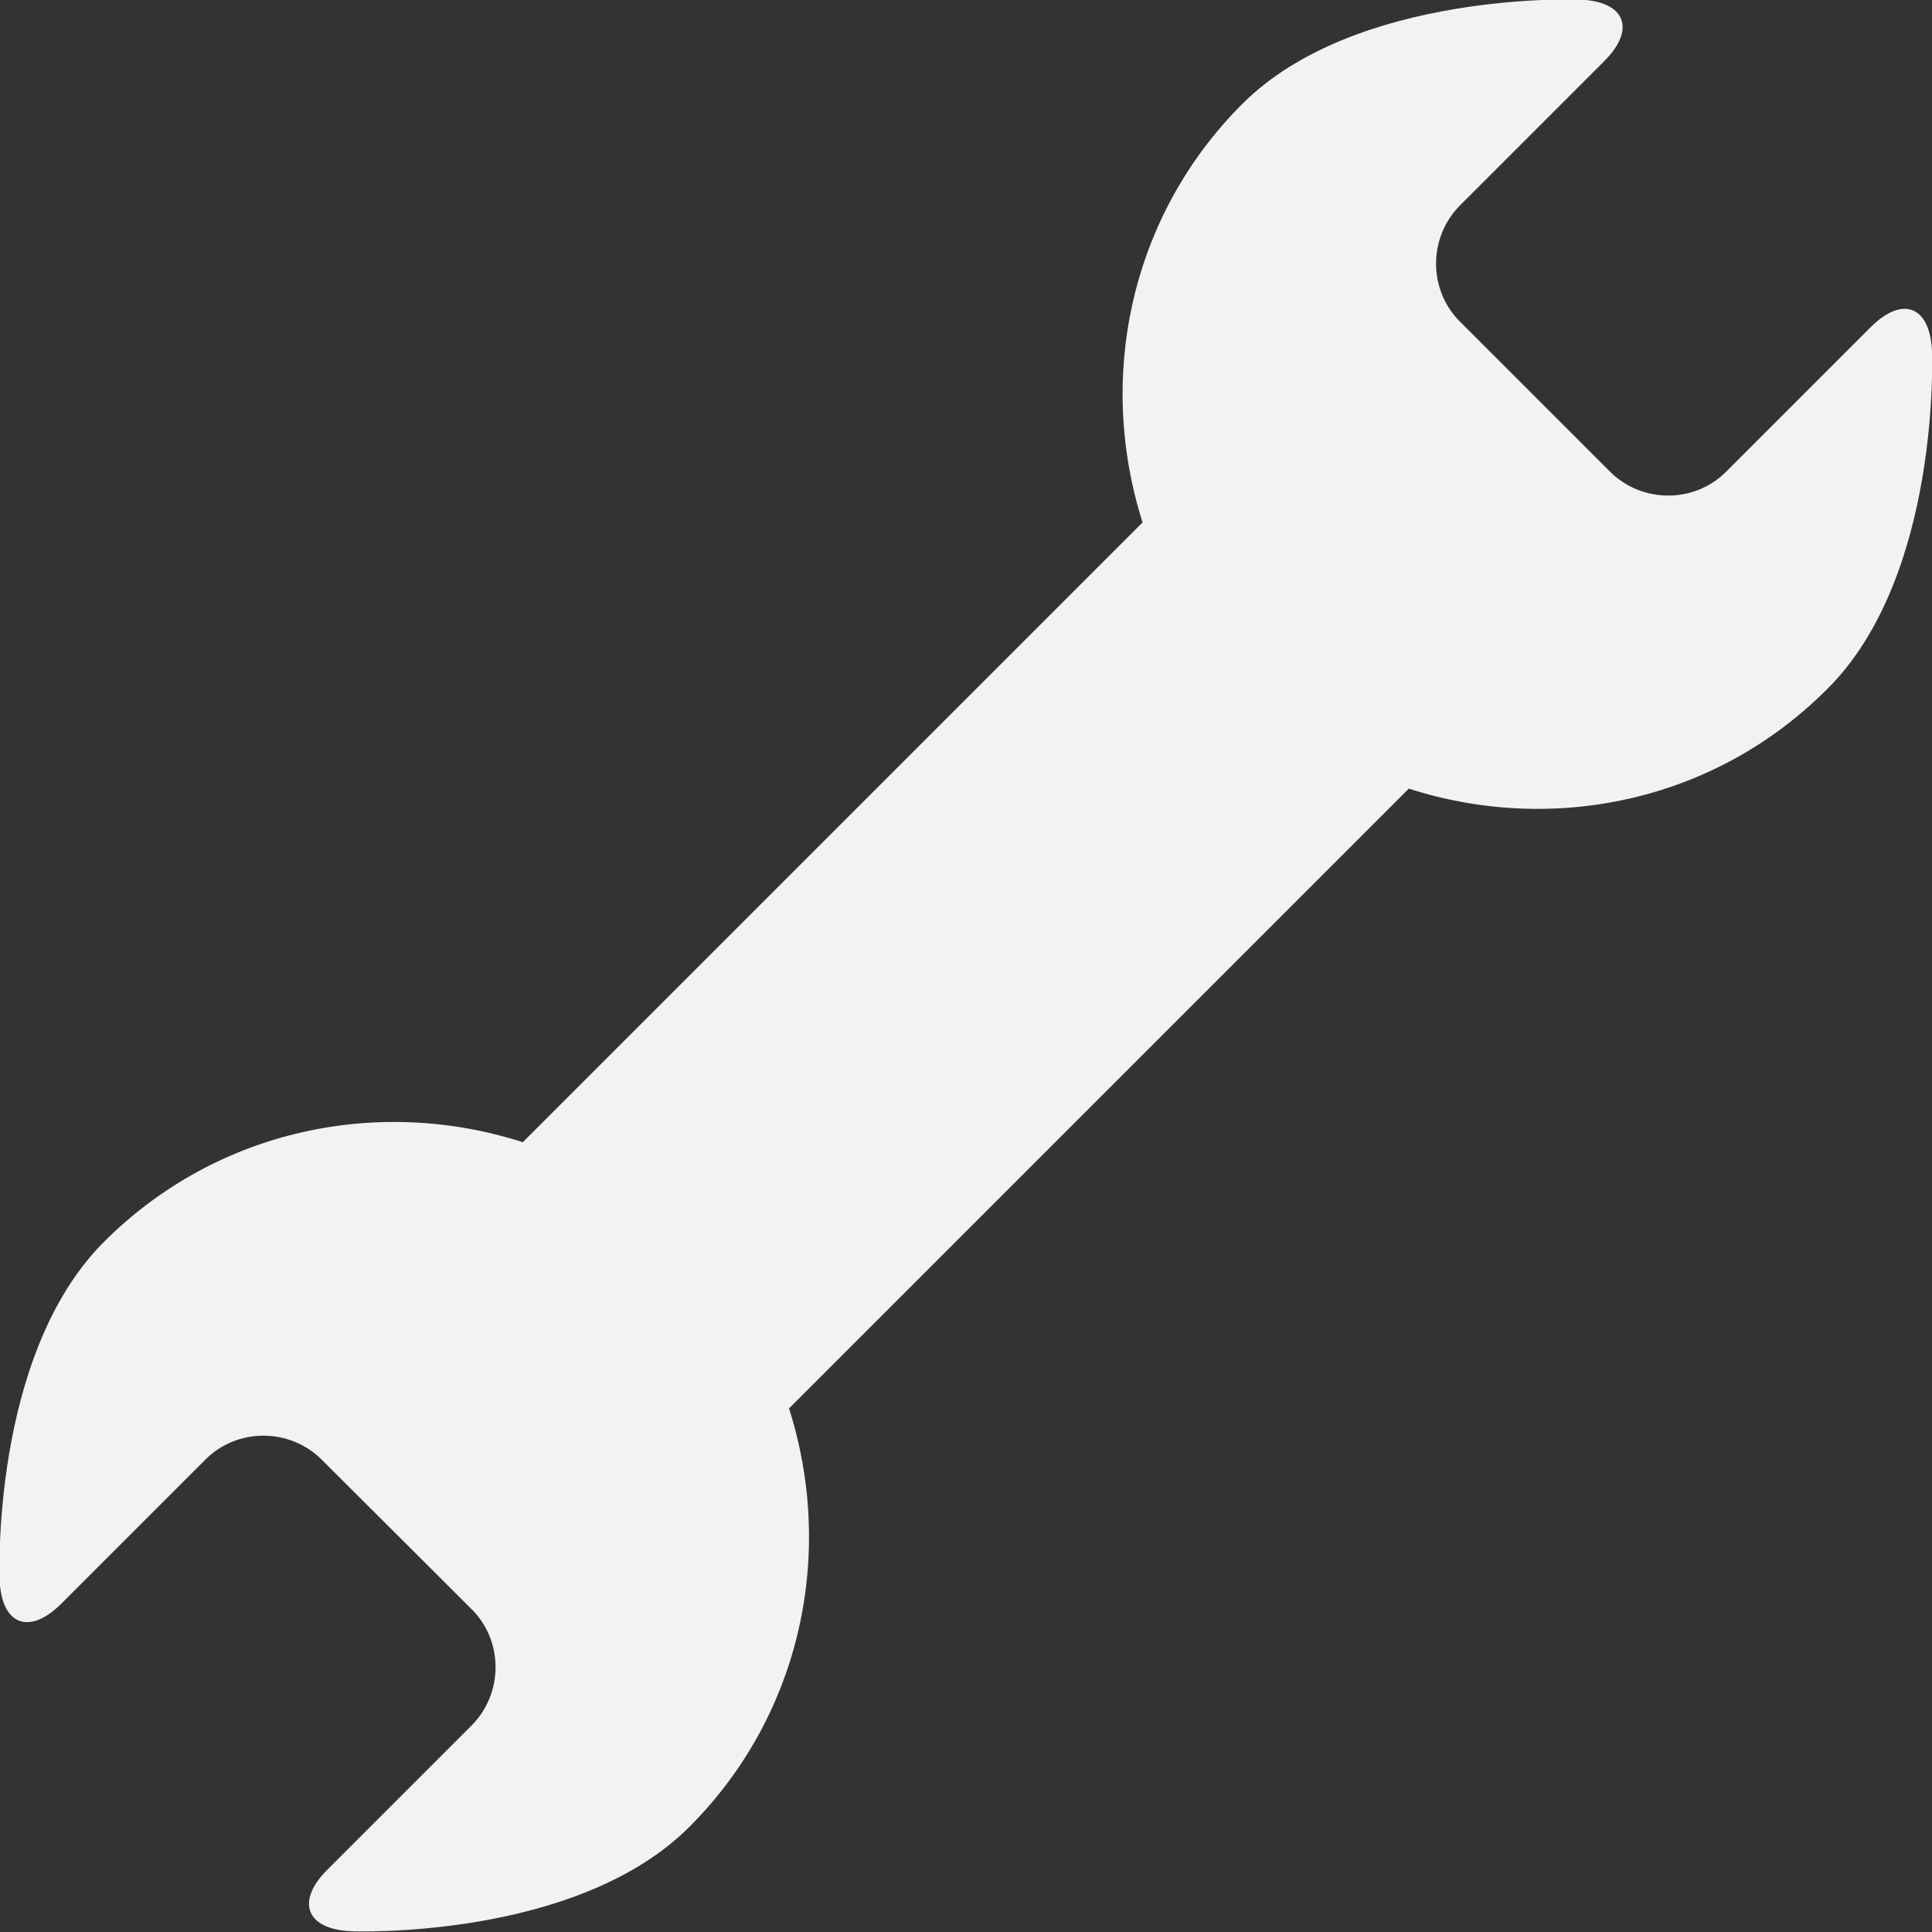 <?xml version="1.0" encoding="utf-8"?>
<!-- Generator: Adobe Illustrator 18.0.0, SVG Export Plug-In . SVG Version: 6.00 Build 0)  -->
<!DOCTYPE svg PUBLIC "-//W3C//DTD SVG 1.1//EN" "http://www.w3.org/Graphics/SVG/1.1/DTD/svg11.dtd">
<svg version="1.1" id="Arrow_1_" xmlns="http://www.w3.org/2000/svg" xmlns:xlink="http://www.w3.org/1999/xlink" x="0px" y="0px"
	 width="500px" height="500px" viewBox="0 0 500 500" enable-background="new 0 0 500 500" xml:space="preserve">
<rect x="0" y="0" width="500" height="500" fill="#333333" stroke="none"/>
<path fill="#f2f2f2" d="M500,90.9c-0.5-11.7-7.6-14.5-15.9-6.2l-37.4,37.4c-8.2,8.2-21.7,8.2-30,0l-38.9-38.9c-8.2-8.2-8.2-21.7,0-30l37.4-37.4
	c8.2-8.2,5.5-15.4-6.2-15.9c0,0-58.1-2.4-87.5,27c-29.3,29.3-37.6,71.3-25.8,108.3l-80.2,80.2l-80.2,80.2
	c-37-11.9-79-3.6-108.4,25.8c-29.4,29.4-27,87.5-27,87.5c0.5,11.6,7.6,14.4,15.9,6.2l37.4-37.4c8.2-8.2,21.7-8.2,30,0l38.9,38.8
	c8.2,8.2,8.2,21.7,0,30l-37.4,37.4c-8.2,8.2-5.5,15.4,6.2,15.9c0,0,58.1,2.4,87.5-27c29.3-29.3,37.6-71.3,25.8-108.3l80.2-80.2l0,0
	l80.2-80.2c37,11.9,79,3.6,108.3-25.8C502.4,149,500,90.9,500,90.9z"/>
</svg>
